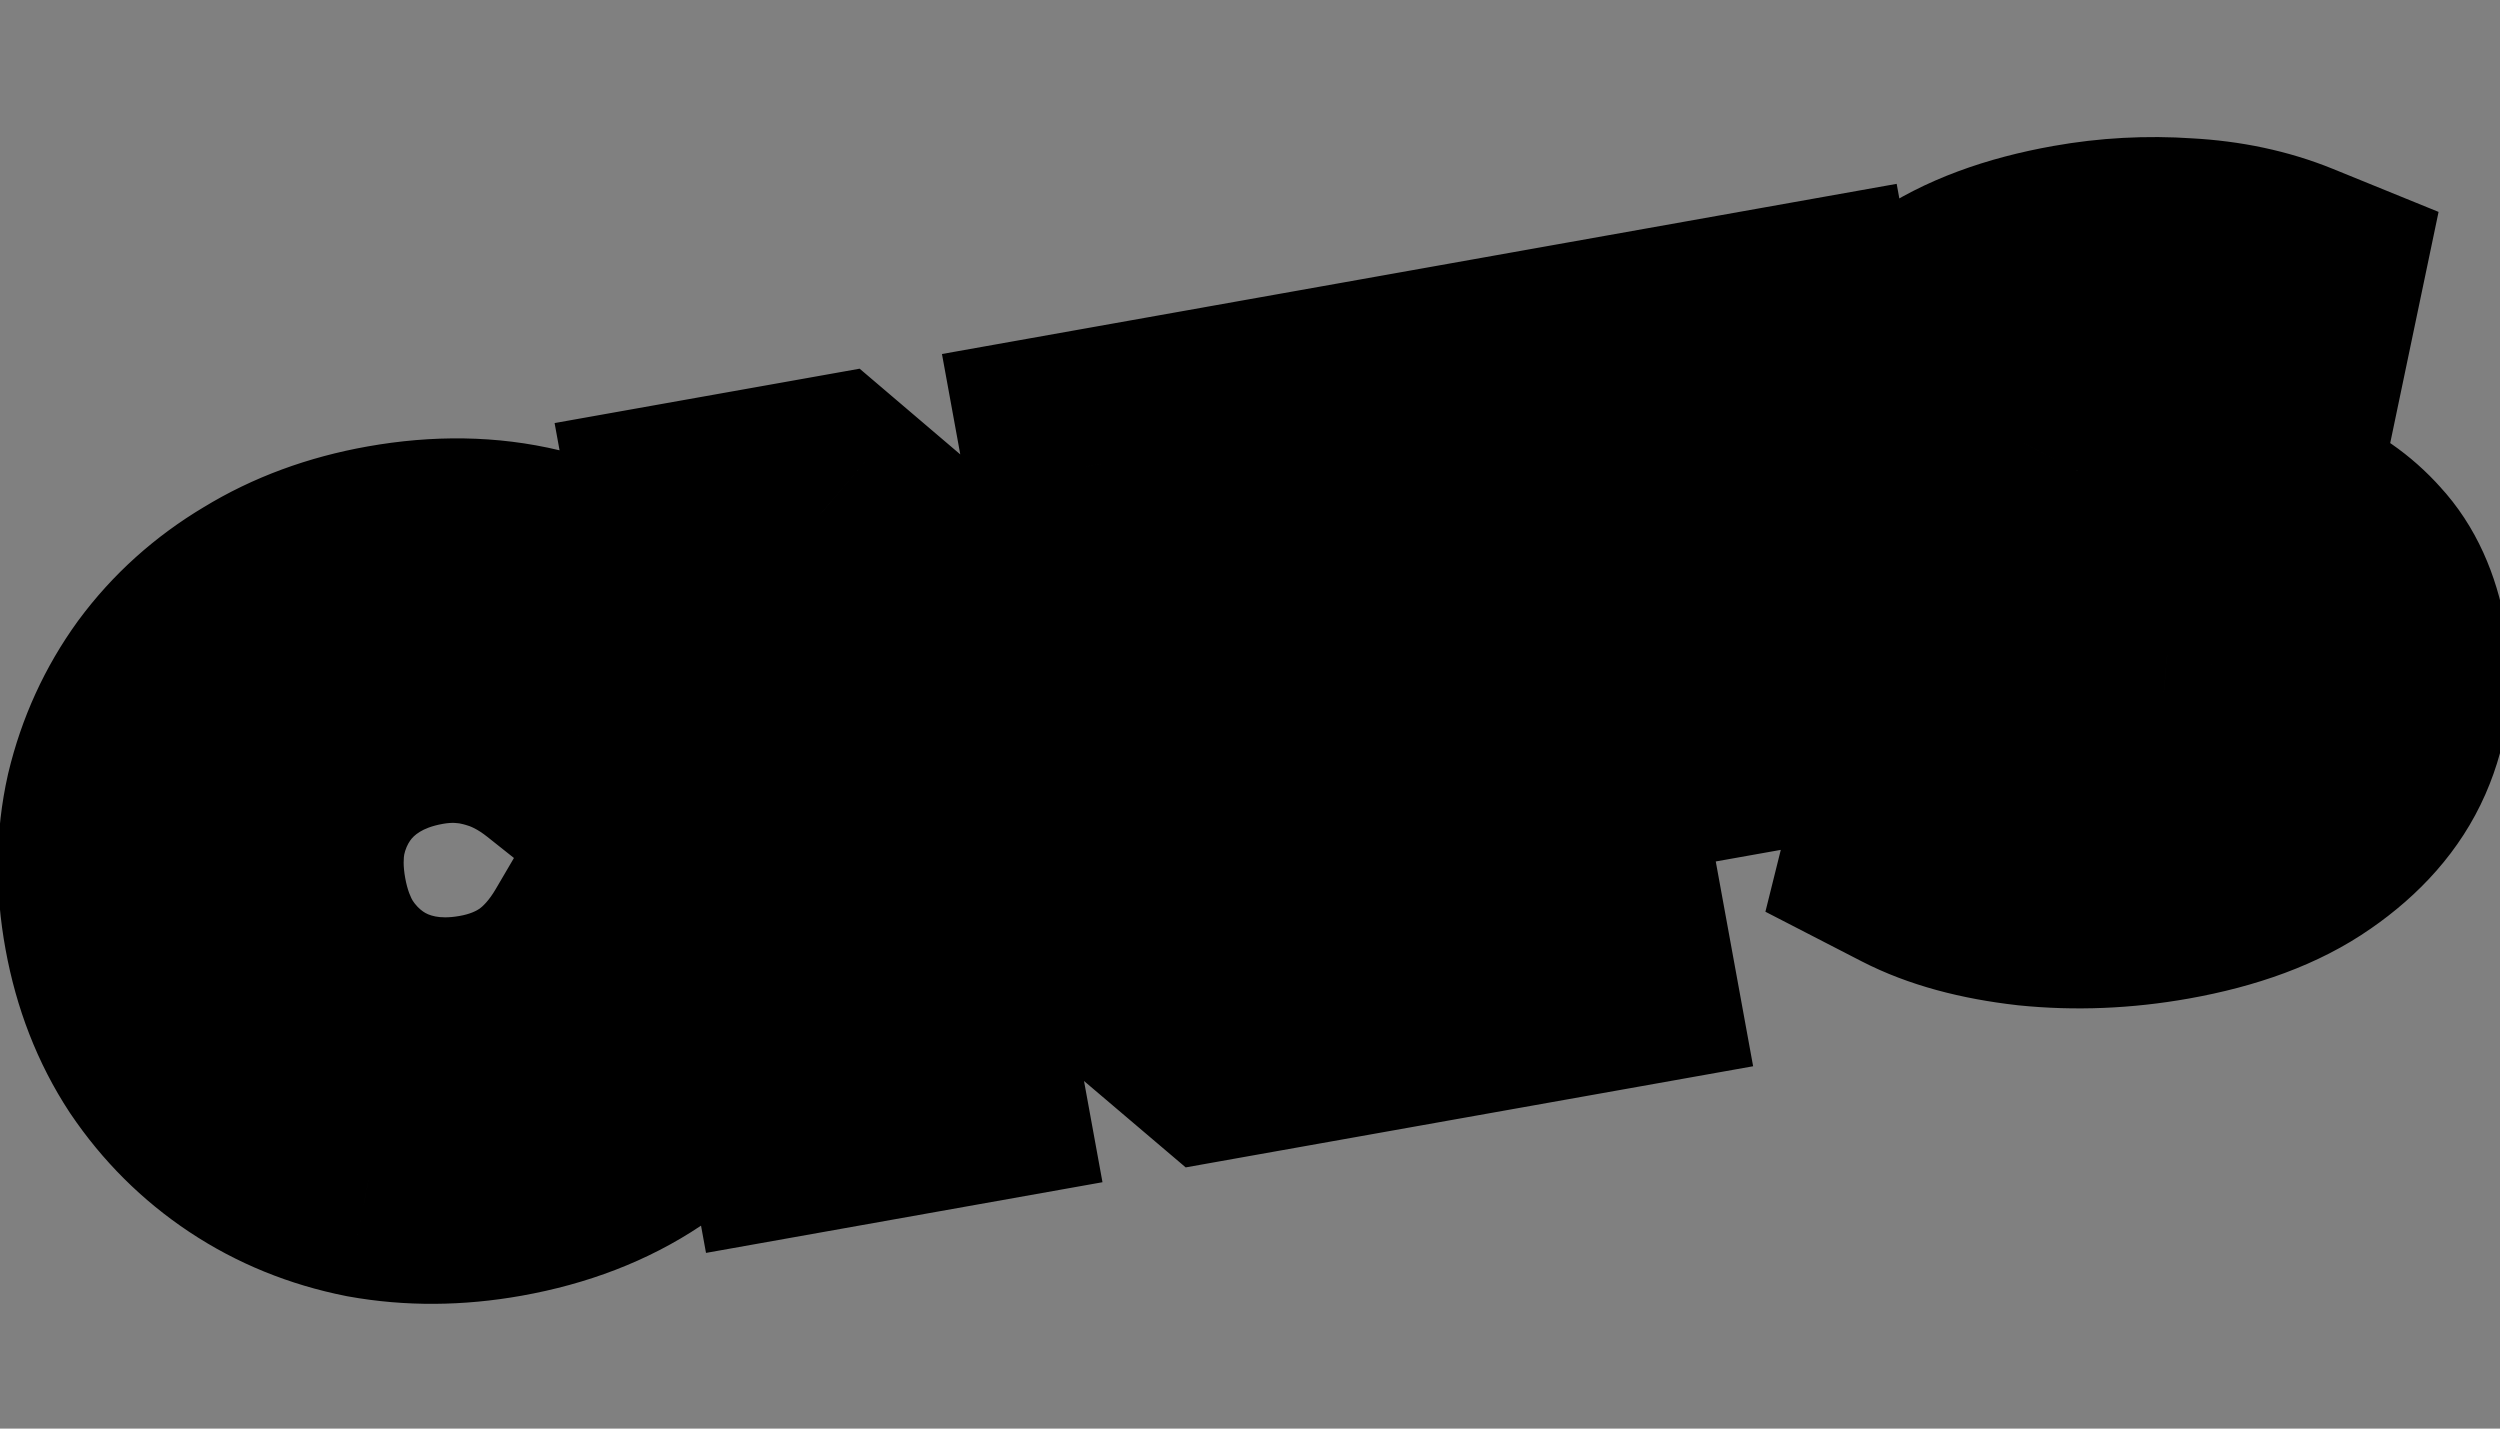 <svg width="147" height="84" viewBox="0 0 147 84" fill="none" xmlns="http://www.w3.org/2000/svg">
<rect x="0" y="0" width="147" height="84" fill="#808080" stroke="none"/>
<path d="M29.23 68.319C26.678 68.774 24.225 68.789 21.871 68.363C19.542 67.901 17.433 67.042 15.545 65.785C13.657 64.529 12.067 62.944 10.774 61.029C9.513 59.108 8.655 56.905 8.202 54.418C7.748 51.931 7.772 49.57 8.275 47.335C8.81 45.094 9.74 43.06 11.065 41.231C12.422 39.396 14.112 37.876 16.137 36.67C18.155 35.433 20.456 34.584 23.04 34.123C25.907 33.612 28.582 33.655 31.065 34.253C33.575 34.813 35.792 35.913 37.718 37.553L33.63 42.962C32.261 41.873 30.825 41.138 29.324 40.755C27.817 40.341 26.245 40.28 24.607 40.572C23.063 40.847 21.691 41.352 20.492 42.086C19.292 42.82 18.306 43.743 17.533 44.856C16.76 45.969 16.224 47.218 15.924 48.605C15.655 49.985 15.664 51.462 15.951 53.036C16.239 54.61 16.752 55.998 17.491 57.199C18.263 58.394 19.207 59.38 20.324 60.156C21.442 60.931 22.692 61.456 24.076 61.73C25.459 62.003 26.923 62.002 28.466 61.727C30.105 61.435 31.559 60.851 32.831 59.974C34.096 59.066 35.175 57.849 36.068 56.325L41.81 59.982C40.585 62.183 38.899 63.995 36.752 65.418C34.636 66.836 32.129 67.803 29.23 68.319ZM47.953 64.397L41.922 31.342L48.254 30.214L72.113 50.534L69.041 51.081L64.699 27.282L72.26 25.935L78.291 58.989L72.006 60.109L48.1 39.797L51.172 39.25L55.514 63.049L47.953 64.397ZM89.888 38.151L105.766 35.32L106.886 41.459L91.008 44.289L89.888 38.151ZM93.772 56.229L86.117 57.594L80.086 24.54L105.084 20.084L106.204 26.222L88.862 29.314L93.772 56.229ZM127.27 50.844C124.624 51.315 122.024 51.421 119.472 51.161C116.914 50.869 114.792 50.289 113.104 49.419L114.652 43.195C116.254 43.95 118.075 44.486 120.118 44.805C122.186 45.087 124.212 45.05 126.197 44.697C127.709 44.427 128.896 44.069 129.758 43.623C130.646 43.14 131.261 42.591 131.605 41.977C131.948 41.364 132.057 40.71 131.93 40.018C131.769 39.136 131.297 38.506 130.512 38.125C129.721 37.714 128.73 37.452 127.538 37.339C126.341 37.195 125.023 37.105 123.585 37.069C122.173 36.995 120.734 36.862 119.267 36.668C117.832 36.469 116.485 36.124 115.224 35.633C113.964 35.143 112.868 34.396 111.936 33.392C111.037 32.382 110.426 30.996 110.104 29.233C109.76 27.344 109.951 25.538 110.677 23.816C111.43 22.057 112.746 20.538 114.628 19.26C116.535 17.945 119.047 17.01 122.166 16.454C124.245 16.083 126.339 15.97 128.447 16.114C130.55 16.227 132.462 16.634 134.183 17.335L132.88 23.564C131.176 22.958 129.514 22.587 127.896 22.453C126.272 22.288 124.72 22.337 123.239 22.601C121.758 22.865 120.577 23.254 119.695 23.769C118.813 24.284 118.219 24.861 117.913 25.5C117.601 26.109 117.511 26.775 117.643 27.499C117.798 28.349 118.271 28.98 119.062 29.391C119.847 29.771 120.835 30.018 122.027 30.13C123.218 30.243 124.52 30.336 125.932 30.409C127.376 30.477 128.812 30.595 130.242 30.763C131.702 30.925 133.063 31.251 134.324 31.741C135.584 32.232 136.664 32.982 137.564 33.992C138.495 34.996 139.119 36.364 139.435 38.095C139.774 39.952 139.564 41.745 138.806 43.473C138.048 45.201 136.715 46.722 134.808 48.037C132.933 49.347 130.42 50.282 127.27 50.844Z" fill="white"/>
<path d="M21.871 68.363L20.338 76.204L20.406 76.218L20.474 76.23L21.871 68.363ZM15.545 65.785L11.124 72.433L11.124 72.433L15.545 65.785ZM10.774 61.029L4.084 65.395L4.113 65.438L4.141 65.48L10.774 61.029ZM8.275 47.335L0.487 45.454L0.475 45.504L0.464 45.554L8.275 47.335ZM11.065 41.231L4.619 36.466L4.596 36.497L4.573 36.528L11.065 41.231ZM16.137 36.67L20.258 43.54L20.301 43.514L20.344 43.487L16.137 36.67ZM31.065 34.253L29.218 42.024L29.282 42.04L29.346 42.054L31.065 34.253ZM37.718 37.553L44.115 42.383L48.653 36.378L42.898 31.478L37.718 37.553ZM33.63 42.962L28.659 49.209L35.093 54.323L40.027 47.792L33.63 42.962ZM29.324 40.755L27.228 48.462L27.3 48.482L27.372 48.501L29.324 40.755ZM17.533 44.856L24.117 49.428L24.117 49.428L17.533 44.856ZM15.924 48.605L8.098 46.887L8.081 46.969L8.065 47.051L15.924 48.605ZM17.491 57.199L10.677 61.368L10.721 61.439L10.766 61.51L17.491 57.199ZM20.324 60.156L15.771 66.713L15.771 66.713L20.324 60.156ZM32.831 59.974L37.397 66.558L37.458 66.515L37.519 66.472L32.831 59.974ZM36.068 56.325L40.355 49.59L33.341 45.122L29.154 52.269L36.068 56.325ZM41.81 59.982L48.811 63.886L52.472 57.308L46.097 53.247L41.81 59.982ZM36.752 65.418L32.307 58.752L32.291 58.763L32.274 58.774L36.752 65.418ZM27.794 60.449C26.099 60.751 24.608 60.739 23.267 60.497L20.474 76.23C23.842 76.838 27.258 76.797 30.666 76.189L27.794 60.449ZM23.403 60.523C22.056 60.255 20.937 59.783 19.966 59.138L11.124 72.433C13.93 74.3 17.028 75.547 20.338 76.204L23.403 60.523ZM19.966 59.138C18.969 58.474 18.124 57.641 17.407 56.578L4.141 65.48C6.009 68.247 8.345 70.585 11.124 72.433L19.966 59.138ZM17.464 56.663C16.85 55.729 16.358 54.553 16.077 53.014L0.326 55.822C0.952 59.257 2.176 62.488 4.084 65.395L17.464 56.663ZM16.077 53.014C15.797 51.475 15.842 50.203 16.087 49.116L0.464 45.554C-0.297 48.937 -0.301 52.387 0.326 55.822L16.077 53.014ZM16.064 49.216C16.36 47.972 16.857 46.9 17.557 45.933L4.573 36.528C2.623 39.22 1.26 42.217 0.487 45.454L16.064 49.216ZM17.511 45.996C18.22 45.037 19.111 44.223 20.258 43.54L12.016 29.8C9.114 31.529 6.623 33.755 4.619 36.466L17.511 45.996ZM20.344 43.487C21.427 42.823 22.77 42.297 24.476 41.993L21.604 26.253C18.143 26.87 14.884 28.042 11.93 29.853L20.344 43.487ZM24.476 41.993C26.408 41.649 27.954 41.72 29.218 42.024L32.912 26.481C29.21 25.591 25.405 25.576 21.604 26.253L24.476 41.993ZM29.346 42.054C30.602 42.334 31.625 42.852 32.537 43.627L42.898 31.478C39.959 28.975 36.547 27.292 32.784 26.451L29.346 42.054ZM31.32 32.722L27.233 38.131L40.027 47.792L44.115 42.383L31.32 32.722ZM38.601 36.714C36.457 35.01 34.011 33.707 31.276 33.01L27.372 48.501C27.639 48.569 28.064 48.737 28.659 49.209L38.601 36.714ZM31.421 33.048C28.686 32.297 25.903 32.215 23.171 32.702L26.043 48.442C26.587 48.345 26.948 48.386 27.228 48.462L31.421 33.048ZM23.171 32.702C20.758 33.132 18.429 33.957 16.291 35.265L24.692 48.907C24.954 48.747 25.368 48.563 26.043 48.442L23.171 32.702ZM16.291 35.265C14.185 36.553 12.374 38.23 10.948 40.284L24.117 49.428C24.237 49.256 24.399 49.087 24.692 48.907L16.291 35.265ZM10.948 40.284C9.551 42.297 8.61 44.525 8.098 46.887L23.749 50.322C23.837 49.912 23.969 49.641 24.117 49.428L10.948 40.284ZM8.065 47.051C7.582 49.531 7.634 52.02 8.076 54.44L23.827 51.633C23.695 50.905 23.728 50.44 23.782 50.158L8.065 47.051ZM8.076 54.44C8.517 56.861 9.348 59.211 10.677 61.368L24.306 53.03C24.156 52.785 23.96 52.36 23.827 51.633L8.076 54.44ZM10.766 61.51C12.08 63.547 13.75 65.31 15.771 66.713L24.878 53.598C24.664 53.449 24.445 53.241 24.217 52.888L10.766 61.51ZM15.771 66.713C17.832 68.145 20.122 69.091 22.55 69.572L25.601 53.888C25.263 53.821 25.051 53.718 24.878 53.598L15.771 66.713ZM22.55 69.572C25.016 70.059 27.49 70.027 29.902 69.597L27.03 53.857C26.356 53.977 25.902 53.947 25.601 53.888L22.55 69.572ZM29.902 69.597C32.578 69.12 35.117 68.13 37.397 66.558L28.264 53.39C28.002 53.572 27.631 53.75 27.03 53.857L29.902 69.597ZM37.519 66.472C39.804 64.832 41.603 62.737 42.983 60.381L29.154 52.269C28.748 52.962 28.389 53.299 28.142 53.476L37.519 66.472ZM31.781 63.06L37.523 66.718L46.097 53.247L40.355 49.59L31.781 63.06ZM34.809 56.079C34.217 57.142 33.418 58.016 32.307 58.752L41.196 72.085C44.38 69.975 46.953 67.224 48.811 63.886L34.809 56.079ZM32.274 58.774C31.206 59.489 29.771 60.097 27.794 60.449L30.666 76.189C34.486 75.508 38.065 74.182 41.229 72.063L32.274 58.774ZM47.953 64.397L40.077 65.801L41.513 73.671L49.389 72.267L47.953 64.397ZM41.922 31.342L40.486 23.472L32.61 24.876L34.046 32.746L41.922 31.342ZM48.254 30.214L53.436 24.14L50.547 21.679L46.819 22.344L48.254 30.214ZM72.113 50.534L73.549 58.404L90.185 55.439L77.295 44.46L72.113 50.534ZM69.041 51.081L61.166 52.485L62.602 60.355L70.477 58.952L69.041 51.081ZM64.699 27.282L63.263 19.412L55.387 20.816L56.823 28.686L64.699 27.282ZM72.26 25.935L80.136 24.531L78.7 16.661L70.824 18.065L72.26 25.935ZM78.291 58.989L79.727 66.859L87.603 65.455L86.167 57.585L78.291 58.989ZM72.006 60.109L66.832 66.19L69.719 68.643L73.442 67.979L72.006 60.109ZM48.1 39.797L46.664 31.927L30.002 34.897L42.926 45.878L48.1 39.797ZM51.172 39.25L59.047 37.846L57.612 29.976L49.736 31.38L51.172 39.25ZM55.514 63.049L56.95 70.919L64.826 69.515L63.39 61.645L55.514 63.049ZM55.829 62.993L49.798 29.939L34.046 32.746L40.077 65.801L55.829 62.993ZM43.358 39.212L49.69 38.084L46.819 22.344L40.486 23.472L43.358 39.212ZM43.073 36.288L66.931 56.608L77.295 44.46L53.436 24.14L43.073 36.288ZM70.677 42.664L67.606 43.212L70.477 58.952L73.549 58.404L70.677 42.664ZM76.917 49.678L72.575 25.879L56.823 28.686L61.166 52.485L76.917 49.678ZM66.135 35.153L73.696 33.805L70.824 18.065L63.263 19.412L66.135 35.153ZM64.384 27.339L70.415 60.393L86.167 57.585L80.136 24.531L64.384 27.339ZM76.855 51.119L70.57 52.239L73.442 67.979L79.727 66.859L76.855 51.119ZM77.18 54.029L53.275 33.717L42.926 45.878L66.832 66.19L77.18 54.029ZM49.536 47.667L52.608 47.12L49.736 31.38L46.664 31.927L49.536 47.667ZM43.296 40.654L47.638 64.453L63.39 61.645L59.047 37.846L43.296 40.654ZM54.078 55.179L46.517 56.527L49.389 72.267L56.95 70.919L54.078 55.179ZM89.888 38.151L88.453 30.281L80.577 31.684L82.013 39.554L89.888 38.151ZM105.766 35.32L113.642 33.916L112.206 26.047L104.33 27.45L105.766 35.32ZM106.886 41.459L108.322 49.329L116.198 47.925L114.762 40.055L106.886 41.459ZM91.008 44.289L83.133 45.693L84.569 53.563L92.444 52.159L91.008 44.289ZM93.772 56.229L95.209 64.1L103.084 62.696L101.648 54.826L93.772 56.229ZM86.117 57.594L78.241 58.998L79.677 66.868L87.553 65.464L86.117 57.594ZM80.086 24.54L78.65 16.67L70.775 18.073L72.21 25.944L80.086 24.54ZM105.084 20.084L112.96 18.68L111.524 10.81L103.648 12.214L105.084 20.084ZM106.204 26.222L107.64 34.093L115.516 32.689L114.08 24.819L106.204 26.222ZM88.862 29.314L87.426 21.444L79.55 22.848L80.986 30.718L88.862 29.314ZM91.324 46.021L107.202 43.191L104.33 27.45L88.453 30.281L91.324 46.021ZM97.89 36.724L99.01 42.863L114.762 40.055L113.642 33.916L97.89 36.724ZM105.45 33.589L89.573 36.419L92.444 52.159L108.322 49.329L105.45 33.589ZM98.884 42.885L97.764 36.747L82.013 39.554L83.133 45.693L98.884 42.885ZM92.337 48.359L84.681 49.724L87.553 65.464L95.209 64.1L92.337 48.359ZM93.993 56.19L87.962 23.136L72.21 25.944L78.241 58.998L93.993 56.19ZM81.522 32.41L106.52 27.954L103.648 12.214L78.65 16.67L81.522 32.41ZM97.208 21.488L98.328 27.626L114.08 24.819L112.96 18.68L97.208 21.488ZM104.768 18.352L87.426 21.444L90.298 37.184L107.64 34.093L104.768 18.352ZM80.986 30.718L85.897 57.633L101.648 54.826L96.737 27.91L80.986 30.718ZM119.472 51.161L118.594 59.103L118.642 59.109L118.689 59.114L119.472 51.161ZM113.104 49.419L105.334 47.465L103.806 53.61L109.455 56.521L113.104 49.419ZM114.652 43.195L118.046 35.968L109.227 31.812L106.882 41.24L114.652 43.195ZM120.118 44.805L118.912 52.703L118.989 52.715L119.066 52.726L120.118 44.805ZM129.758 43.623L133.464 50.723L133.538 50.685L133.611 50.645L129.758 43.623ZM131.605 41.977L124.612 38.058L124.612 38.058L131.605 41.977ZM130.512 38.125L126.832 45.211L126.936 45.265L127.041 45.316L130.512 38.125ZM127.538 37.339L126.61 45.276L126.712 45.288L126.814 45.298L127.538 37.339ZM123.585 37.069L123.2 45.052L123.307 45.058L123.414 45.06L123.585 37.069ZM119.267 36.668L118.195 44.586L118.221 44.59L118.248 44.593L119.267 36.668ZM115.224 35.633L112.343 43.081L112.343 43.081L115.224 35.633ZM111.936 33.392L105.965 38.694L106.018 38.753L106.073 38.812L111.936 33.392ZM110.677 23.816L103.313 20.653L103.305 20.671L103.298 20.688L110.677 23.816ZM114.628 19.26L119.148 25.875L119.171 25.86L119.194 25.844L114.628 19.26ZM128.447 16.114L127.93 24.09L127.989 24.094L128.048 24.097L128.447 16.114ZM134.183 17.335L142.02 18.998L143.388 12.46L137.181 9.933L134.183 17.335ZM132.88 23.564L130.22 31.094L138.848 34.163L140.717 25.227L132.88 23.564ZM127.896 22.453L127.113 30.406L127.189 30.414L127.264 30.42L127.896 22.453ZM119.695 23.769L115.636 16.863L115.636 16.863L119.695 23.769ZM117.913 25.5L125.042 29.166L125.091 29.069L125.139 28.97L117.913 25.5ZM119.062 29.391L115.383 36.477L115.486 36.531L115.591 36.582L119.062 29.391ZM122.027 30.13L121.302 38.089L122.027 30.13ZM125.932 30.409L125.547 38.393L125.567 38.394L125.587 38.395L125.932 30.409ZM130.242 30.763L129.337 38.702L129.362 38.705L129.387 38.708L130.242 30.763ZM134.324 31.741L137.205 24.294L134.324 31.741ZM137.564 33.992L131.593 39.294L131.646 39.353L131.7 39.412L137.564 33.992ZM138.806 43.473L146.141 46.705L138.806 43.473ZM134.808 48.037L130.242 41.453L130.223 41.467L130.204 41.48L134.808 48.037ZM125.834 42.974C123.883 43.321 122.032 43.389 120.255 43.208L118.689 59.114C122.017 59.453 125.364 59.309 128.706 58.714L125.834 42.974ZM120.35 43.218C118.436 43 117.327 42.613 116.753 42.318L109.455 56.521C112.257 57.964 115.393 58.739 118.594 59.103L120.35 43.218ZM120.874 51.374L122.422 45.15L106.882 41.24L105.334 47.465L120.874 51.374ZM111.258 50.422C113.659 51.554 116.236 52.286 118.912 52.703L121.324 36.907C119.915 36.687 118.849 36.346 118.046 35.968L111.258 50.422ZM119.066 52.726C121.933 53.116 124.8 53.072 127.633 52.567L124.761 36.826C123.625 37.029 122.439 37.057 121.169 36.884L119.066 52.726ZM127.633 52.567C129.534 52.228 131.599 51.688 133.464 50.723L126.052 36.523C126.159 36.468 126.125 36.498 125.881 36.572C125.644 36.643 125.28 36.734 124.761 36.826L127.633 52.567ZM133.611 50.645C135.272 49.741 137.268 48.272 138.597 45.897L124.612 38.058C125.255 36.91 126.019 36.539 125.905 36.601L133.611 50.645ZM138.597 45.897C139.844 43.669 140.266 41.134 139.806 38.614L124.054 41.422C123.963 40.918 123.94 40.325 124.046 39.689C124.151 39.054 124.364 38.502 124.612 38.058L138.597 45.897ZM139.806 38.614C139.202 35.302 137.154 32.471 133.983 30.935L127.041 45.316C126.402 45.007 125.665 44.476 125.053 43.659C124.446 42.849 124.166 42.033 124.054 41.422L139.806 38.614ZM134.191 31.04C132.223 30.015 130.152 29.559 128.263 29.38L126.814 45.298C126.926 45.308 127.009 45.32 127.067 45.33C127.124 45.34 127.152 45.347 127.153 45.347C127.158 45.349 127.036 45.317 126.832 45.211L134.191 31.04ZM128.466 29.402C126.975 29.223 125.401 29.118 123.757 29.077L123.414 45.06C124.645 45.091 125.706 45.167 126.61 45.276L128.466 29.402ZM123.971 29.085C122.78 29.023 121.553 28.91 120.287 28.743L118.248 44.593C119.915 44.813 121.566 44.967 123.2 45.052L123.971 29.085ZM120.34 28.75C119.48 28.631 118.743 28.434 118.106 28.186L112.343 43.081C114.226 43.814 116.185 44.307 118.195 44.586L120.34 28.75ZM118.106 28.186C117.994 28.143 117.915 28.095 117.8 27.971L106.073 38.812C107.821 40.697 109.933 42.144 112.343 43.081L118.106 28.186ZM117.908 28.09C118.08 28.283 118.137 28.416 118.129 28.399C118.118 28.373 118.048 28.203 117.98 27.829L102.228 30.637C102.73 33.386 103.812 36.278 105.965 38.694L117.908 28.09ZM117.98 27.829C117.907 27.428 117.949 27.2 118.057 26.944L103.298 20.688C101.952 23.877 101.612 27.26 102.228 30.637L117.98 27.829ZM118.041 26.98C118.091 26.864 118.286 26.461 119.148 25.875L110.107 12.645C107.207 14.615 104.768 17.25 103.313 20.653L118.041 26.98ZM119.194 25.844C119.885 25.367 121.22 24.748 123.602 24.324L120.73 8.584C116.874 9.271 113.184 10.523 110.061 12.677L119.194 25.844ZM123.602 24.324C125.038 24.068 126.476 23.99 127.93 24.09L128.964 8.139C126.203 7.95 123.453 8.098 120.73 8.584L123.602 24.324ZM128.048 24.097C129.376 24.168 130.395 24.414 131.186 24.736L137.181 9.933C134.528 8.854 131.723 8.286 128.846 8.132L128.048 24.097ZM126.347 15.671L125.044 21.901L140.717 25.227L142.02 18.998L126.347 15.671ZM135.541 16.034C133.255 15.221 130.911 14.684 128.528 14.486L127.264 30.42C128.117 30.491 129.097 30.694 130.22 31.094L135.541 16.034ZM128.679 14.5C126.377 14.266 124.074 14.326 121.803 14.731L124.675 30.471C125.365 30.348 126.167 30.31 127.113 30.406L128.679 14.5ZM121.803 14.731C119.792 15.089 117.614 15.709 115.636 16.863L123.755 30.675C123.623 30.752 123.608 30.739 123.778 30.683C123.944 30.628 124.233 30.55 124.675 30.471L121.803 14.731ZM115.636 16.863C113.954 17.845 111.922 19.452 110.687 22.031L125.139 28.97C124.824 29.627 124.448 30.07 124.182 30.328C124.05 30.456 123.941 30.544 123.869 30.597C123.798 30.649 123.756 30.674 123.755 30.675L115.636 16.863ZM110.784 21.835C109.611 24.123 109.345 26.588 109.767 28.903L125.519 26.095C125.59 26.482 125.623 26.981 125.546 27.554C125.468 28.132 125.29 28.681 125.042 29.166L110.784 21.835ZM109.767 28.903C110.382 32.273 112.466 34.959 115.383 36.477L122.741 22.305C123.275 22.583 123.941 23.067 124.517 23.834C125.097 24.608 125.396 25.419 125.519 26.095L109.767 28.903ZM115.591 36.582C117.495 37.504 119.489 37.918 121.302 38.089L122.751 22.172C122.488 22.147 122.347 22.116 122.303 22.105C122.26 22.095 122.351 22.113 122.533 22.201L115.591 36.582ZM121.302 38.089C122.625 38.214 124.041 38.315 125.547 38.393L126.318 22.426C124.999 22.357 123.812 22.272 122.751 22.172L121.302 38.089ZM125.587 38.395C126.845 38.454 128.094 38.556 129.337 38.702L131.146 22.823C129.53 22.633 127.907 22.5 126.278 22.424L125.587 38.395ZM129.387 38.708C130.214 38.8 130.887 38.973 131.442 39.189L137.205 24.294C135.239 23.529 133.191 23.05 131.096 22.817L129.387 38.708ZM131.442 39.189C131.499 39.211 131.521 39.226 131.525 39.23C131.53 39.233 131.552 39.248 131.593 39.294L143.536 28.69C141.79 26.731 139.651 25.245 137.205 24.294L131.442 39.189ZM131.7 39.412C131.617 39.322 131.555 39.239 131.512 39.174C131.469 39.109 131.45 39.068 131.446 39.06C131.442 39.05 131.5 39.175 131.559 39.499L147.311 36.691C146.799 33.885 145.66 30.977 143.428 28.572L131.7 39.412ZM131.559 39.499C131.612 39.788 131.592 39.966 131.471 40.241L146.141 46.705C147.537 43.523 147.936 40.117 147.311 36.691L131.559 39.499ZM131.471 40.241C131.429 40.339 131.209 40.787 130.242 41.453L139.375 54.621C142.222 52.657 144.667 50.063 146.141 46.705L131.471 40.241ZM130.204 41.48C129.575 41.919 128.268 42.54 125.834 42.974L128.706 58.714C132.573 58.024 136.292 56.774 139.413 54.594L130.204 41.48Z" fill="black"/>
</svg>
